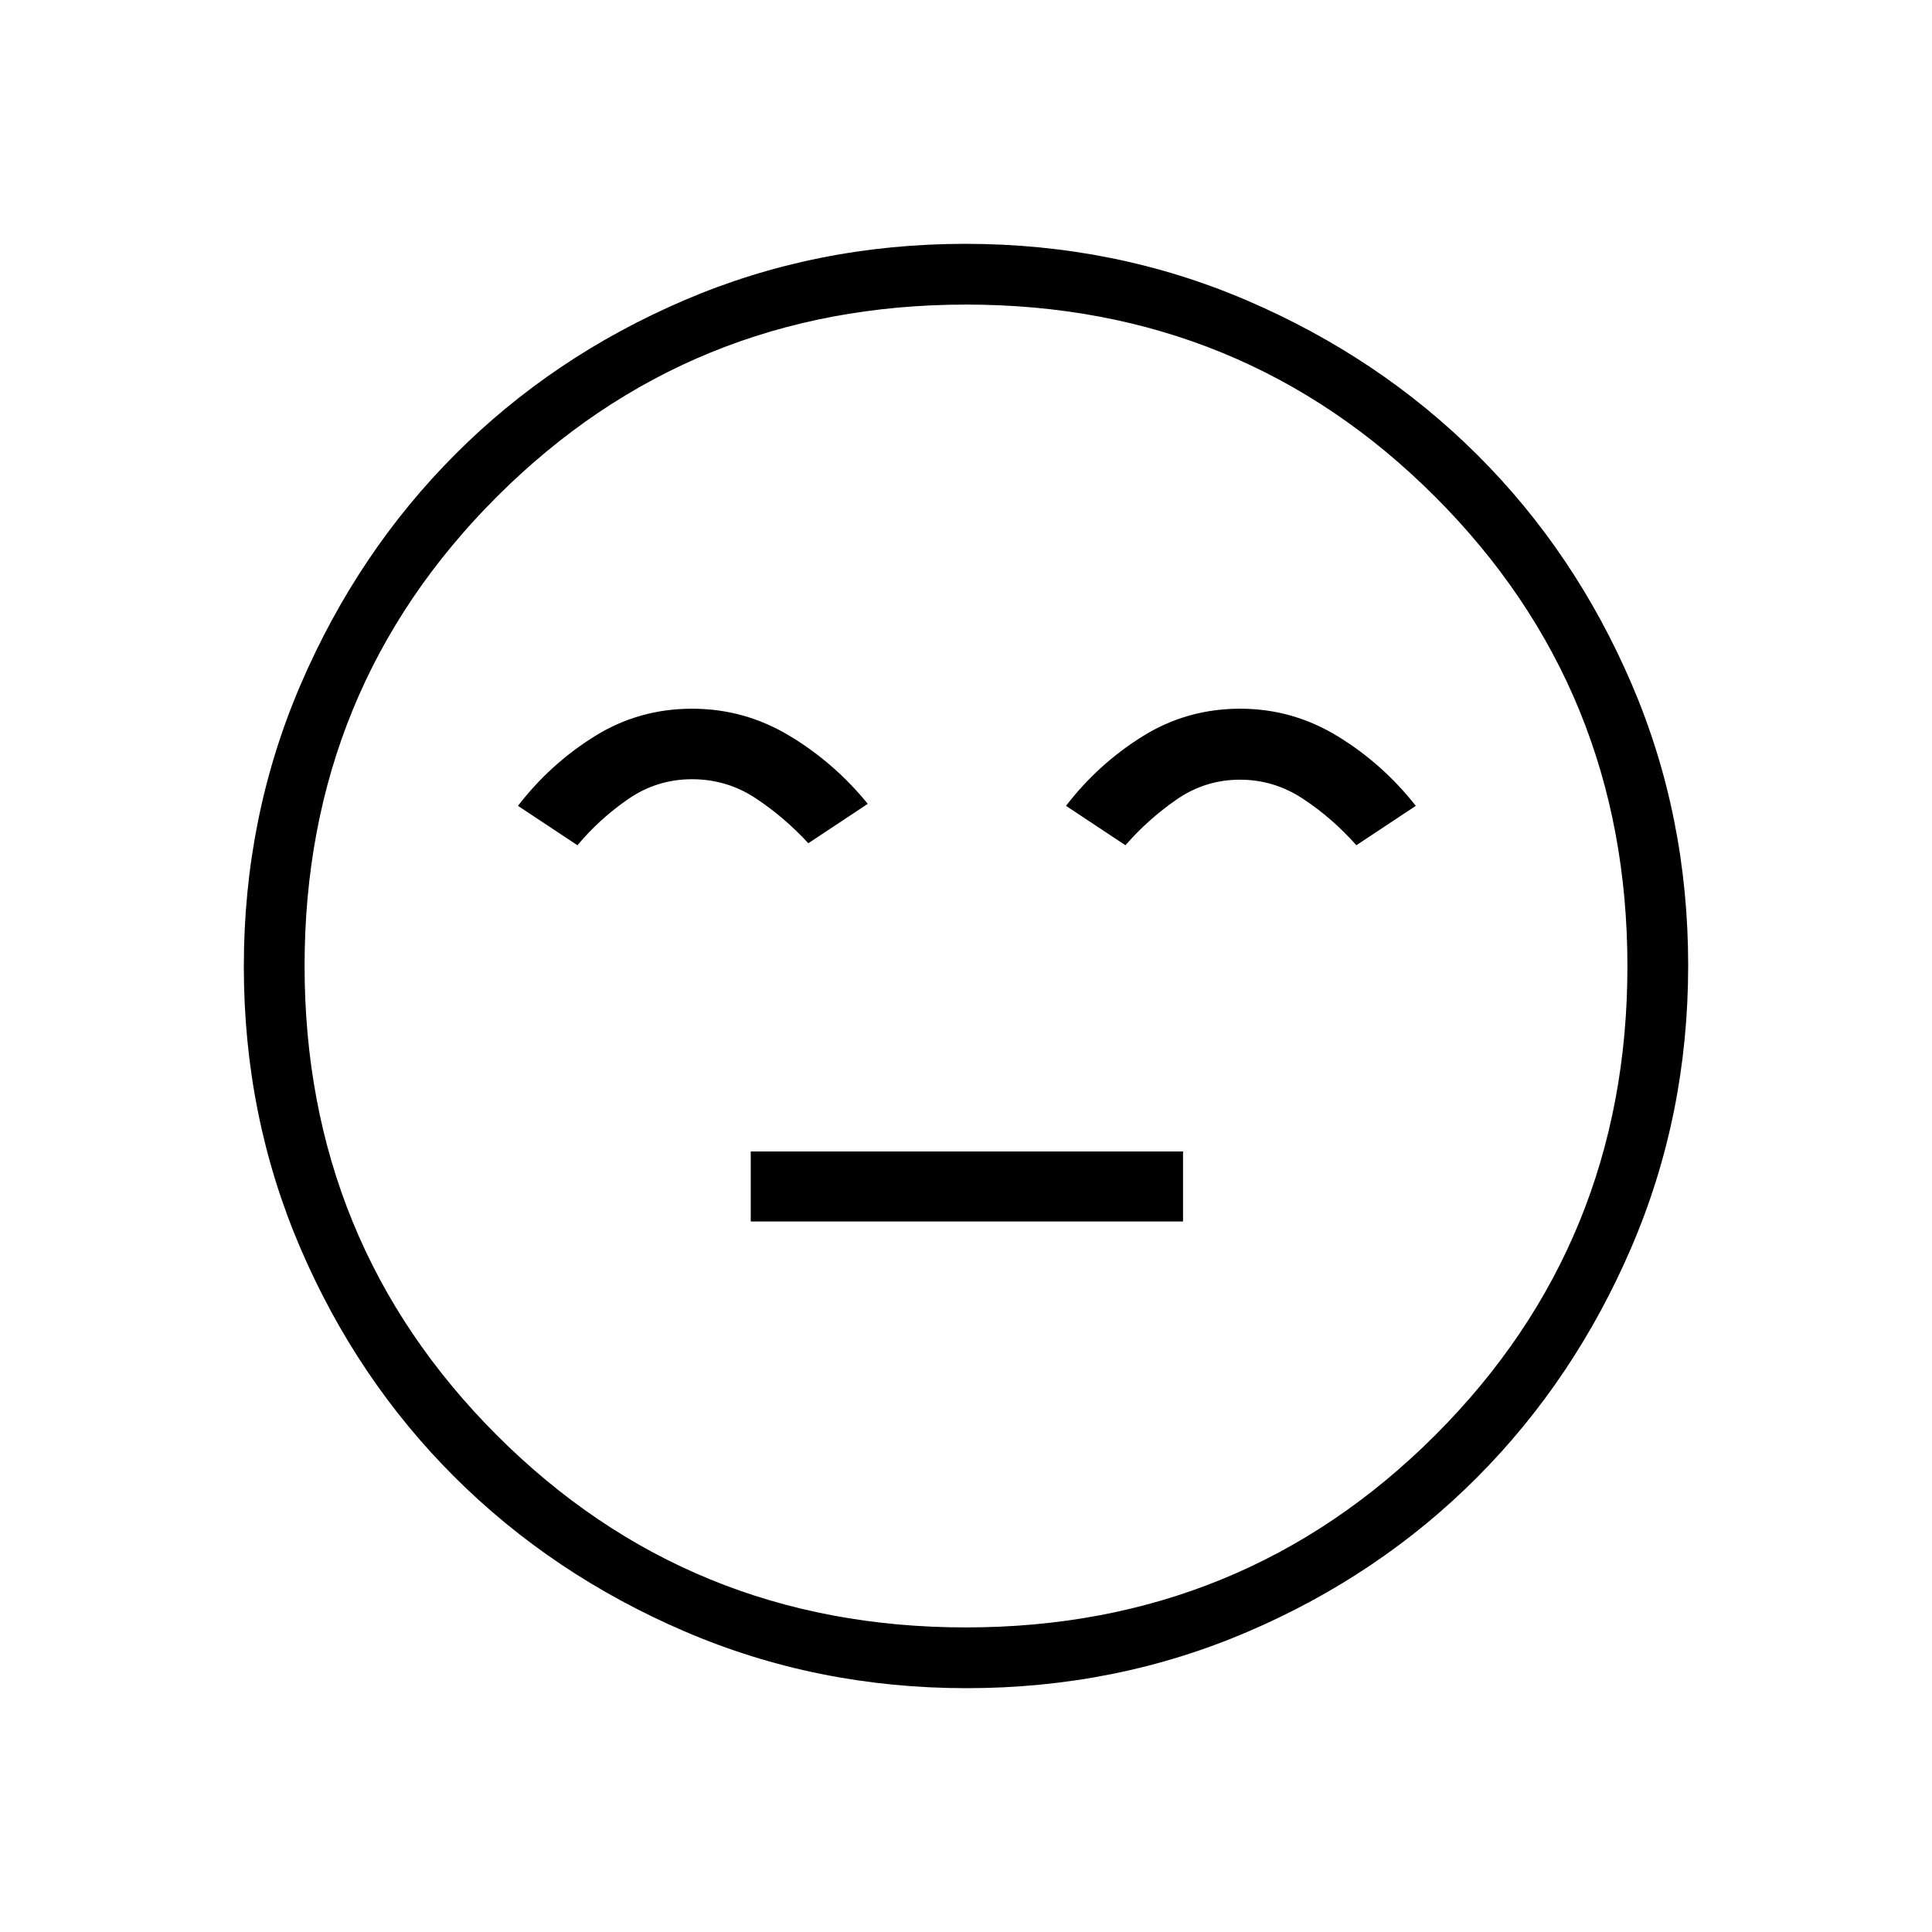 <svg xmlns="http://www.w3.org/2000/svg" height="48" viewBox="0 96 960 960" width="48"><path d="M373.038 702.962h214.808v-34.808H373.038v34.808Zm-29.154-254.808q-26.538 0-48.596 13.81-22.058 13.81-37.904 34.459L286.923 516q11.055-13.205 25.316-23.006 14.262-9.802 31.58-9.802 17.318 0 31.557 9.381 14.239 9.381 26.278 22.427l29.538-19.577q-16.674-20.489-39.001-33.879-22.327-13.39-48.307-13.39Zm272.367 0q-26.597 0-48.655 13.81-22.059 13.81-37.904 34.459L559.231 516q11.154-12.846 25.393-22.711 14.239-9.866 31.53-9.866 17 0 31.5 9.618T673.962 516l29.538-19.577q-16.451-20.925-38.83-34.597-22.378-13.672-48.419-13.672ZM480.247 934.846q-74.461 0-140.137-28.254-65.676-28.255-114.258-76.691-48.582-48.436-76.64-113.855-28.058-65.419-28.058-139.799 0-74.461 28.254-140.137 28.255-65.676 76.691-114.258 48.436-48.582 113.855-76.64 65.419-28.058 139.799-28.058 74.461 0 140.137 28.254t114.258 76.691q48.582 48.436 76.64 113.855 28.058 65.418 28.058 139.799 0 74.461-28.254 140.137t-76.691 114.258q-48.436 48.582-113.855 76.64-65.418 28.058-139.799 28.058ZM480 576Zm-.1 328.654q137.629 0 233.191-95.463 95.563-95.462 95.563-233.091 0-137.629-95.463-233.191-95.462-95.563-233.091-95.563-137.629 0-233.191 95.463-95.563 95.462-95.563 233.091 0 137.629 95.463 233.191 95.462 95.563 233.091 95.563Z"/></svg>